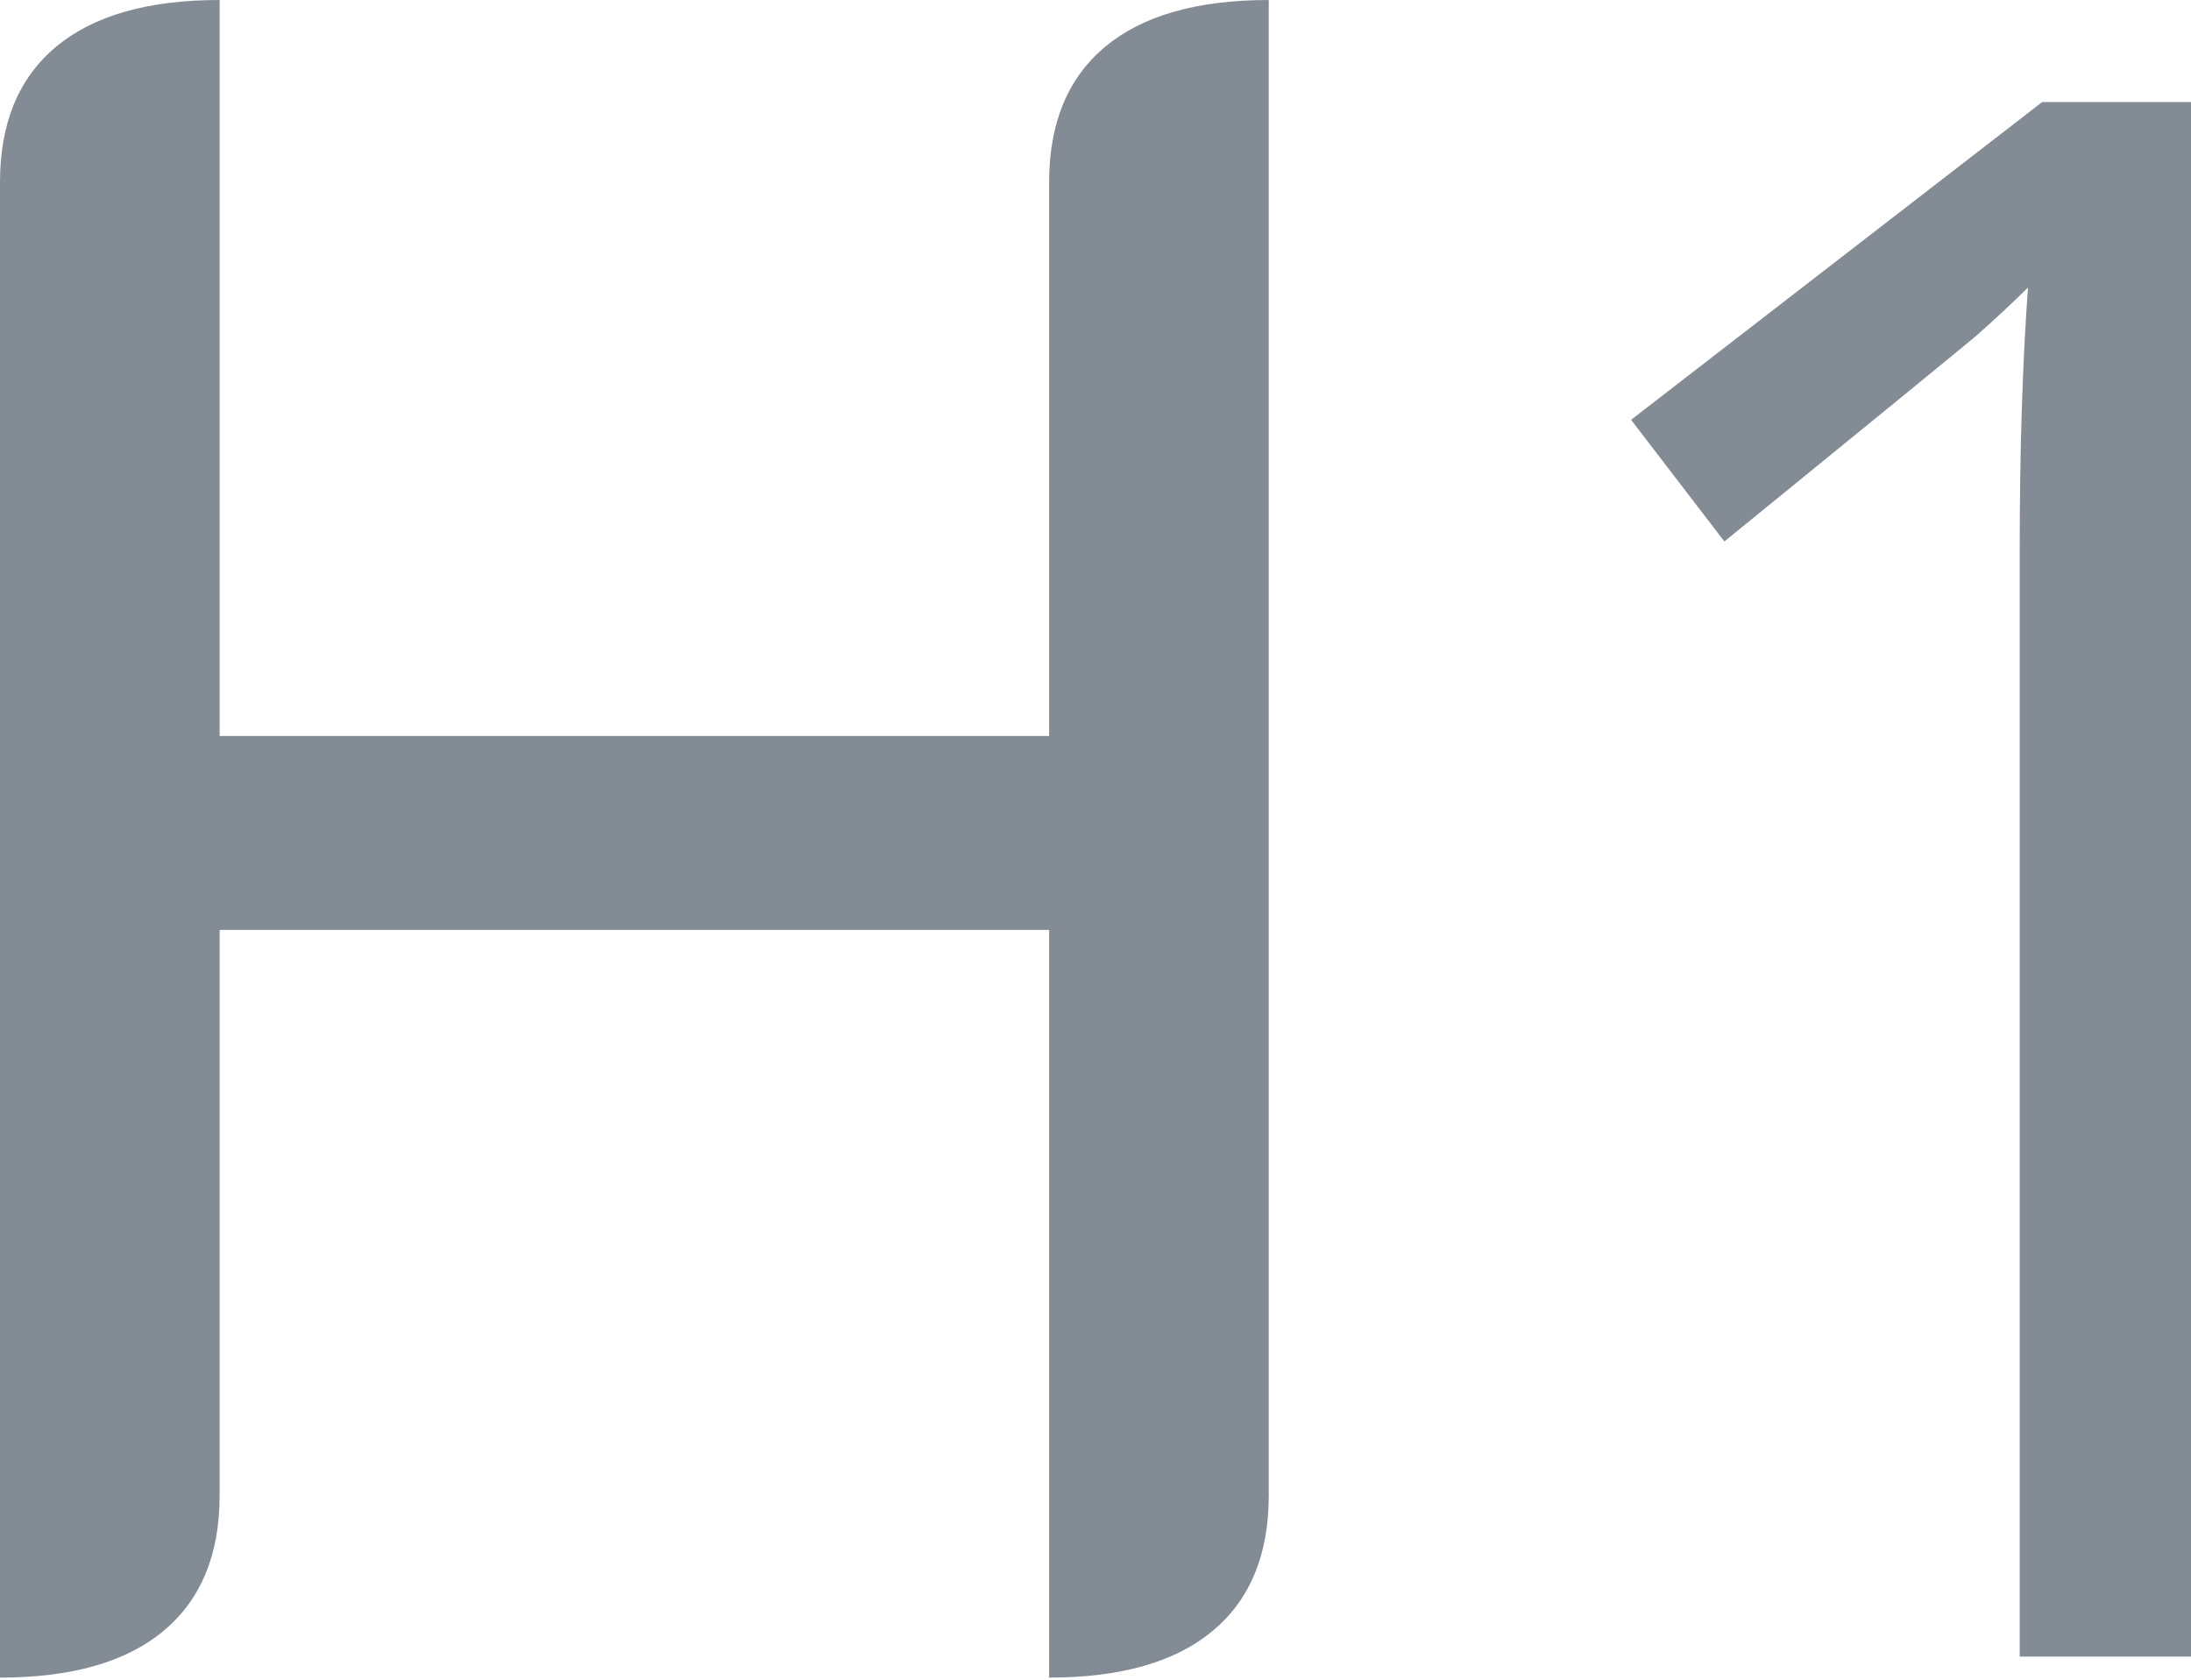 <svg width="240" height="184" viewBox="0 0 240 184" fill="none" xmlns="http://www.w3.org/2000/svg">
<path d="M240 11.18V181.467H221.238V60.092C221.238 49.395 221.539 39.863 222.143 31.495C220.504 33.135 218.606 34.903 216.45 36.801C214.293 38.612 205.106 46.117 188.888 59.316L178.666 45.988L223.696 11.18H240Z" fill="#838C95"/>
<path d="M0 19.964C0 13.48 2.048 8.532 6.143 5.119C10.238 1.706 16.21 0 24.059 0V80.623H114.92V19.964C114.92 13.48 116.968 8.532 121.063 5.119C125.158 1.706 131.13 0 138.979 0V163.806C138.979 170.29 136.932 175.239 132.837 178.651C128.742 182.064 122.769 183.77 114.92 183.77V101.867H24.059V163.806C24.059 170.29 22.012 175.239 17.916 178.651C13.821 182.064 7.849 183.77 0 183.77V19.964Z" fill="#838C95"/>
</svg>
